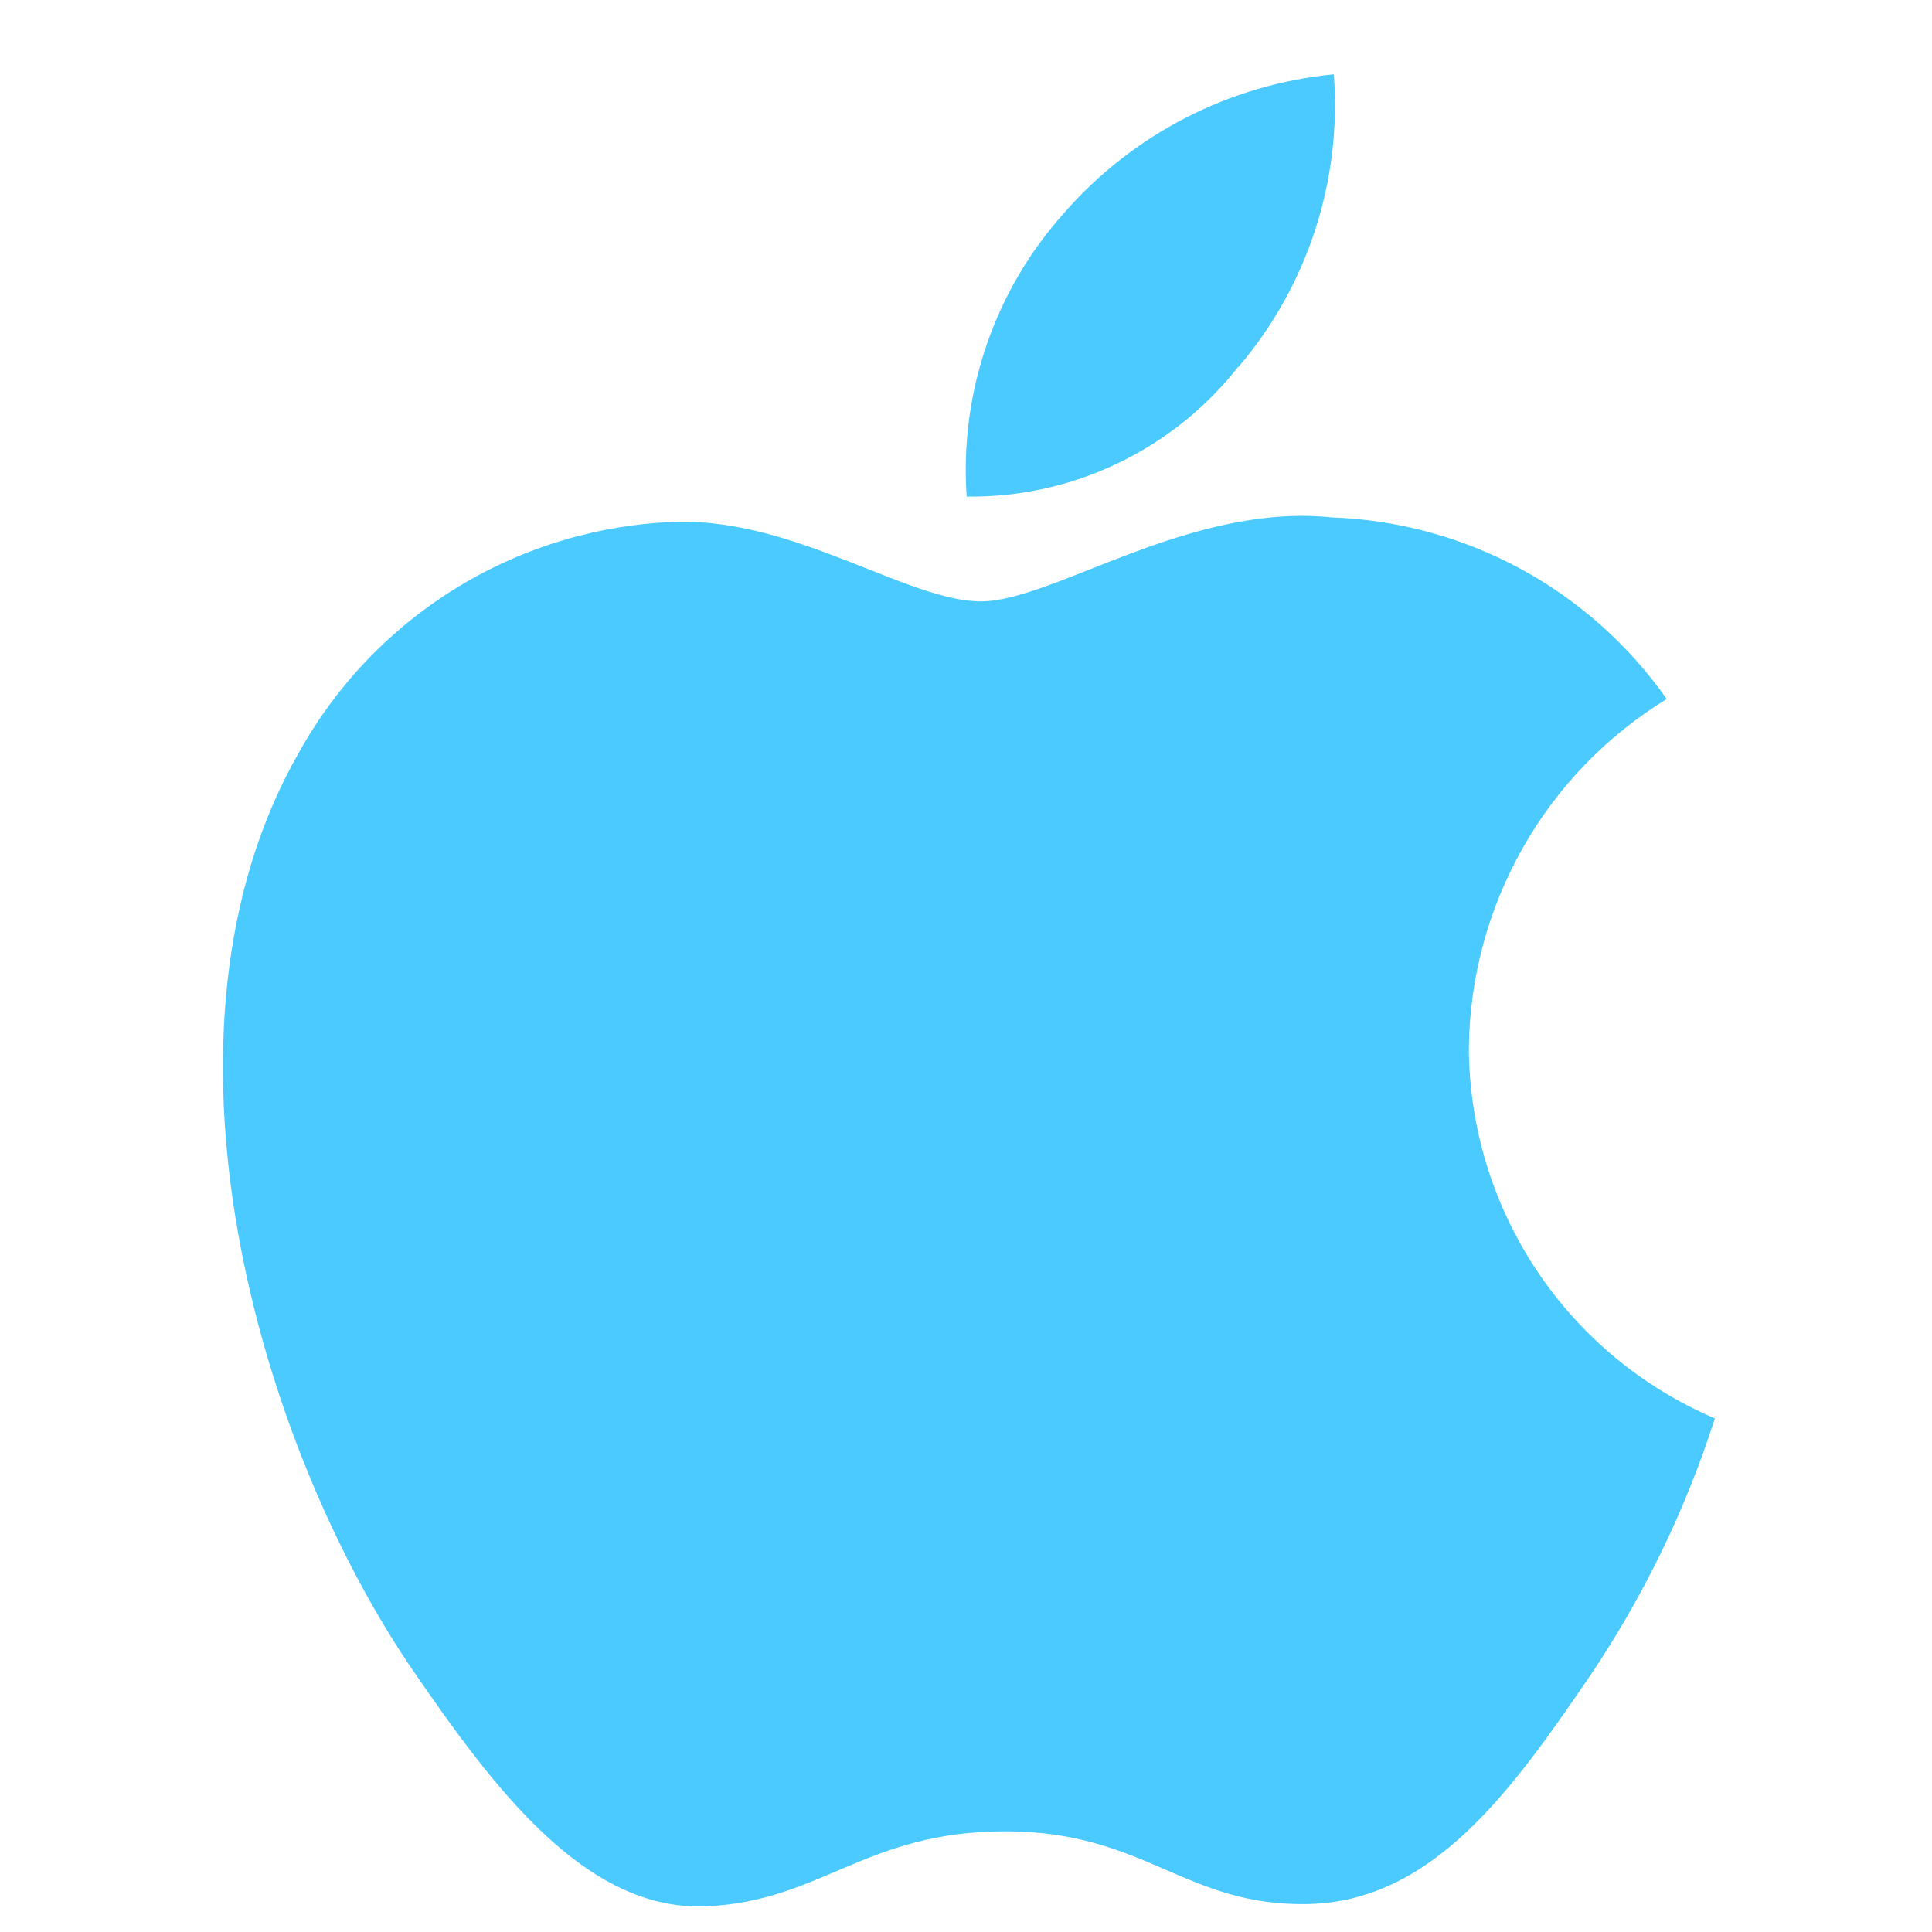 <svg width="26" height="26" viewBox="0 0 26 26" fill="none" xmlns="http://www.w3.org/2000/svg">
<path fill-rule="evenodd" clip-rule="evenodd" d="M19.767 14.101C19.778 13.157 20.027 12.232 20.493 11.411C20.958 10.589 21.625 9.9 22.43 9.407C21.918 8.679 21.245 8.079 20.463 7.655C19.68 7.231 18.811 6.994 17.922 6.963C16 6.763 14.174 8.093 13.2 8.093C12.227 8.093 10.723 6.993 9.132 7.021C8.087 7.051 7.067 7.351 6.173 7.893C5.279 8.435 4.541 9.199 4.031 10.112C1.858 13.885 3.476 19.475 5.595 22.535C6.631 24.035 7.866 25.715 9.488 25.655C11.047 25.594 11.639 24.645 13.527 24.645C15.415 24.645 15.944 25.655 17.596 25.624C19.276 25.594 20.341 24.098 21.369 22.595C22.104 21.514 22.679 20.333 23.078 19.088C22.099 18.671 21.264 17.976 20.676 17.09C20.088 16.204 19.772 15.165 19.767 14.101ZM16.668 4.937C17.598 3.845 18.059 2.43 17.95 1C16.545 1.136 15.246 1.804 14.319 2.867C13.856 3.383 13.502 3.987 13.277 4.642C13.052 5.298 12.961 5.992 13.009 6.683C13.712 6.692 14.406 6.539 15.04 6.236C15.674 5.933 16.229 5.489 16.663 4.937H16.668Z" fill="#4BCAFF"/>
</svg>
